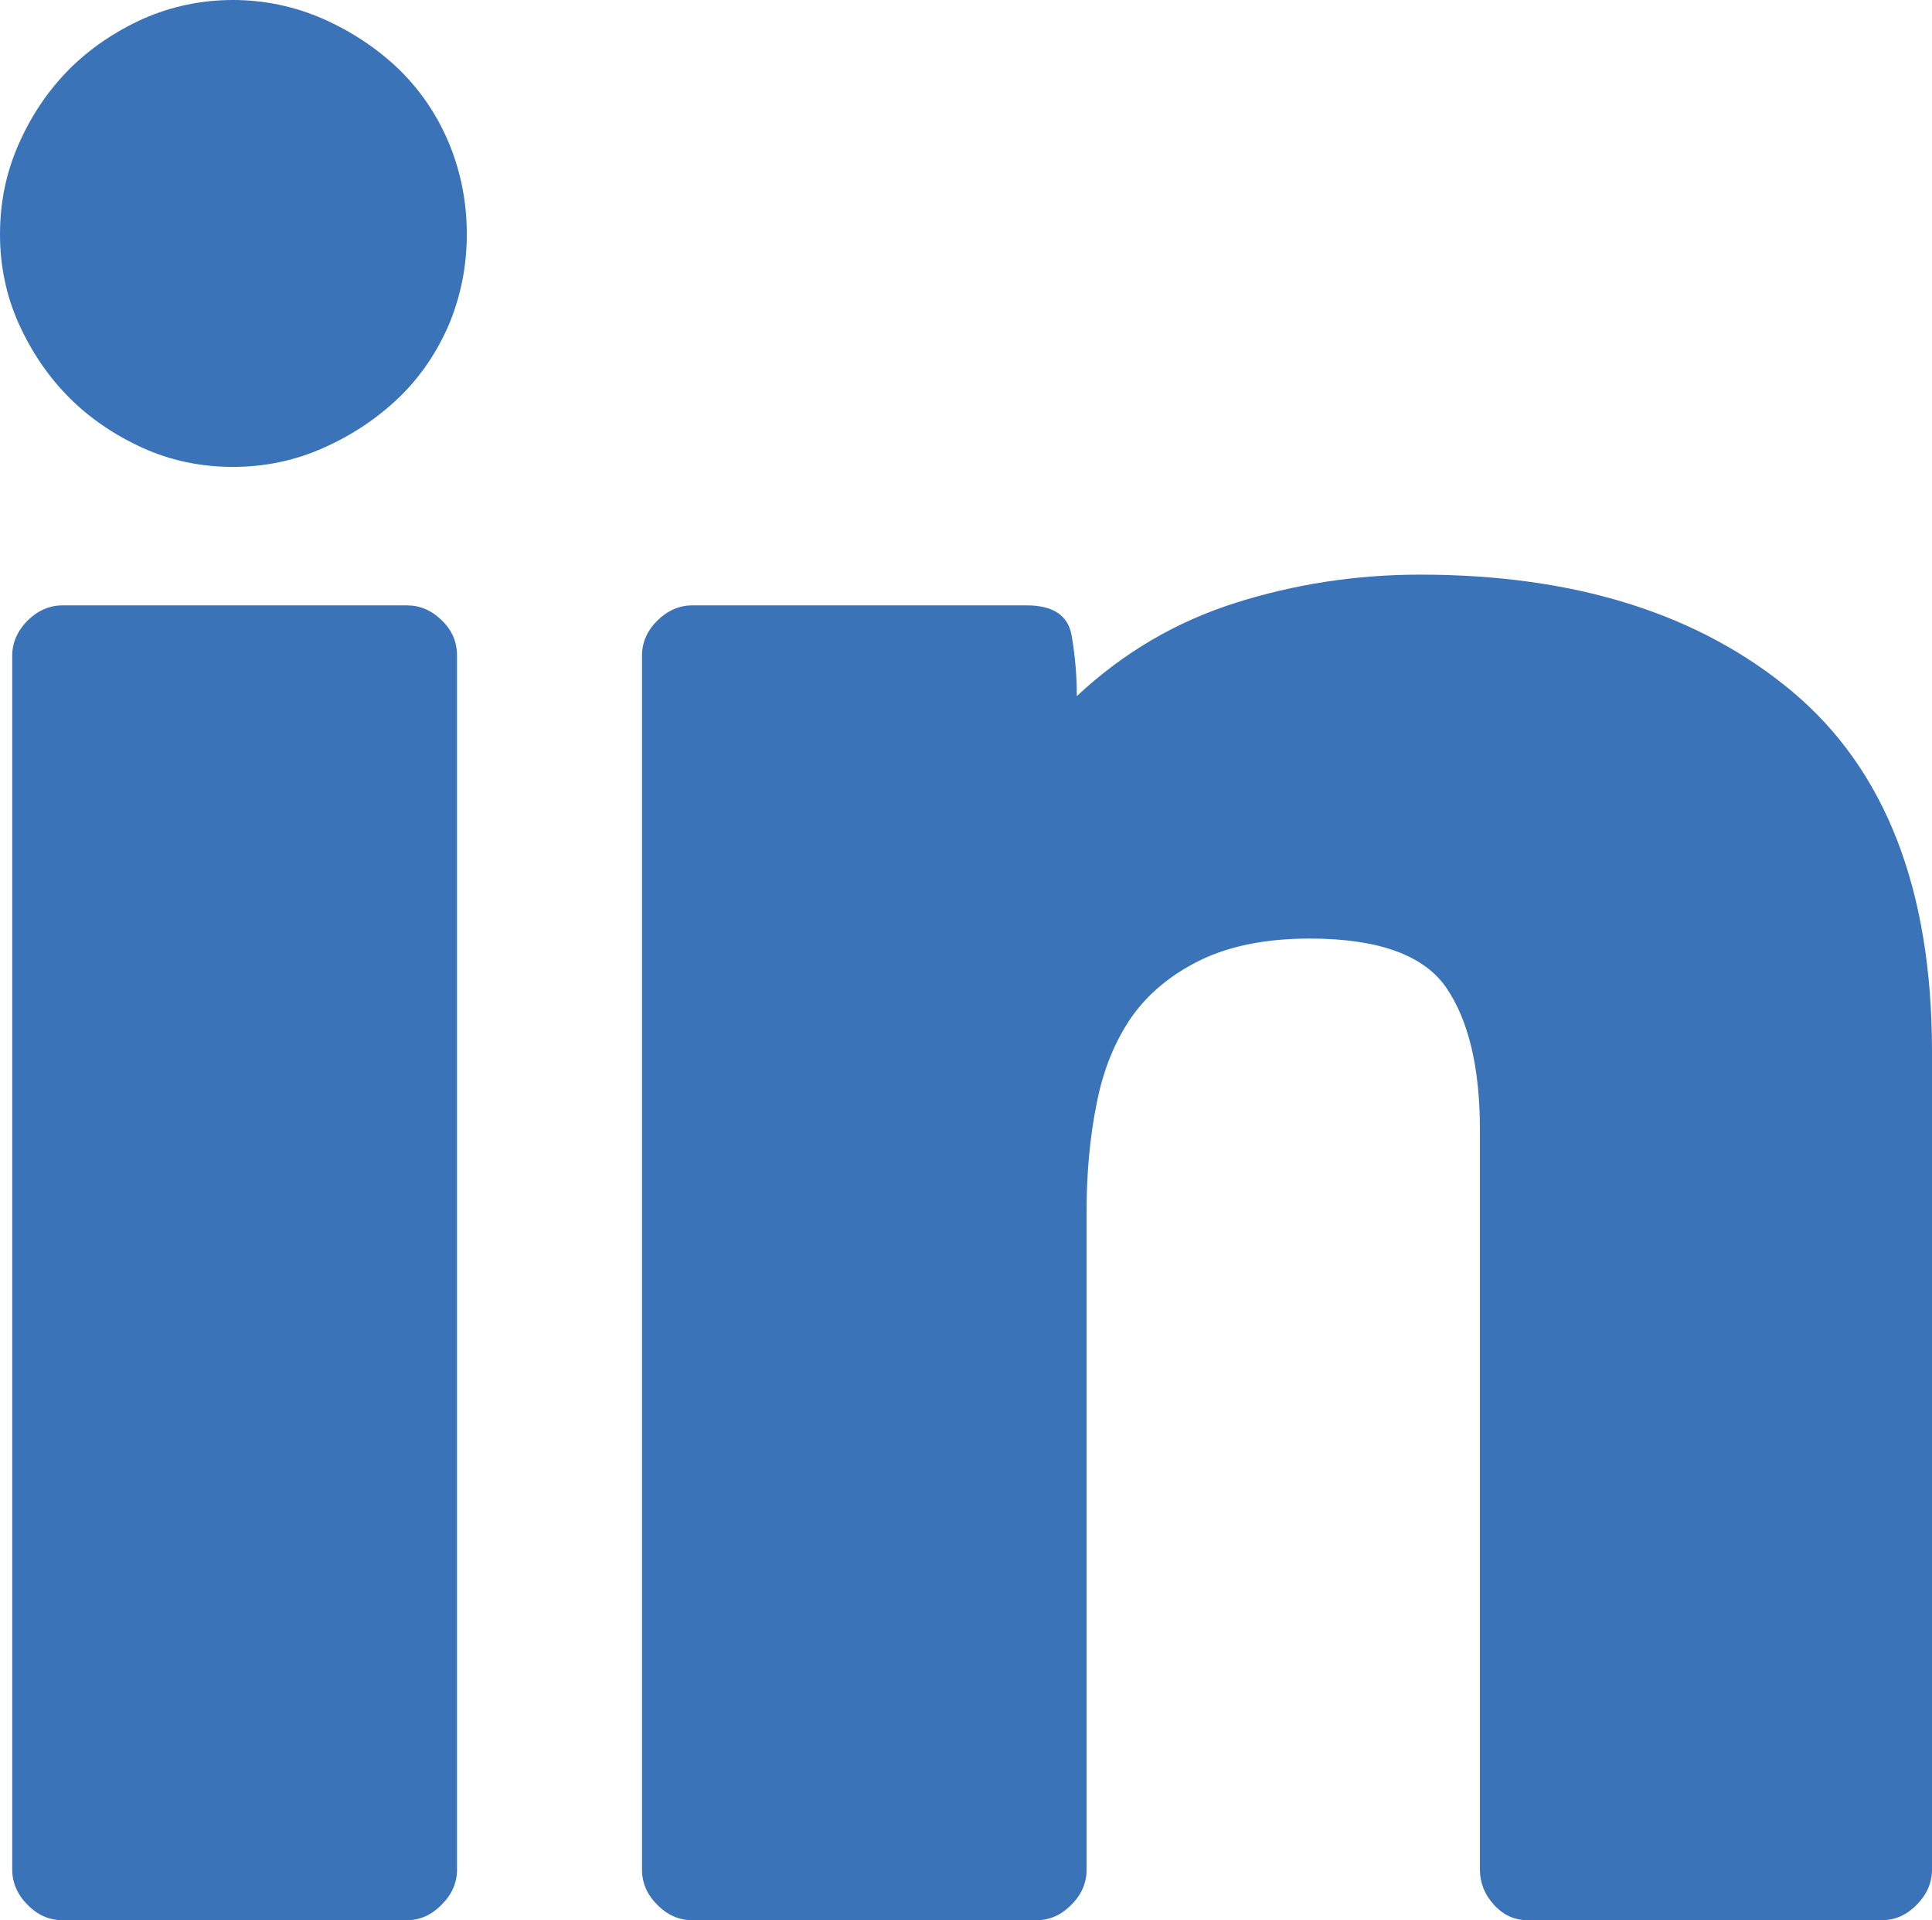 <svg xmlns="http://www.w3.org/2000/svg" width="75.498" height="75.023" viewBox="0 0 75.498 75.023" enable-background="new 0 0 75.498 75.023"><path d="M9.102 0c1.24 0 2.422 .254 3.535 .742 1.123 .498 2.1 1.152 2.949 1.963 .84 .82 1.494 1.777 1.963 2.9 .459 1.113 .693 2.295 .693 3.545 0 1.24-.234 2.412-.693 3.516-.469 1.094-1.123 2.061-1.963 2.871-.85 .811-1.826 1.465-2.949 1.963-1.113 .498-2.295 .742-3.535 .742-1.25 0-2.422-.244-3.525-.742-1.094-.498-2.061-1.152-2.871-1.963s-1.466-1.777-1.964-2.871c-.498-1.104-.742-2.275-.742-3.516 0-1.25 .244-2.431 .742-3.545 .498-1.123 1.152-2.08 1.963-2.9 .811-.81 1.777-1.465 2.871-1.963 1.104-.488 2.276-.742 3.526-.742zm6.796 23.652c.508 0 .957 .186 1.357 .576 .4 .381 .605 .84 .605 1.387v47.436c0 .508-.205 .977-.605 1.367-.4 .41-.85 .605-1.357 .605h-13.457c-.508 0-.967-.195-1.367-.605-.391-.391-.596-.859-.596-1.367v-47.436c0-.508 .205-.967 .596-1.367 .4-.391 .859-.596 1.367-.596h13.457zm39.59-1.201c6.064 0 10.908 1.523 14.551 4.57 3.643 3.057 5.459 7.734 5.459 14.057v31.973c0 .508-.205 .977-.596 1.367-.4 .41-.859 .605-1.367 .605h-13.838c-.508 0-.947-.195-1.318-.605-.361-.391-.547-.859-.547-1.367v-28.906c0-2.422-.439-4.277-1.318-5.561-.879-1.27-2.656-1.914-5.332-1.914-1.699 0-3.115 .283-4.268 .84-1.143 .557-2.051 1.309-2.705 2.24-.654 .957-1.104 2.07-1.357 3.379-.264 1.309-.391 2.715-.391 4.219v25.703c0 .508-.195 .977-.596 1.367-.4 .41-.85 .605-1.367 .605h-13.447c-.508 0-.967-.195-1.367-.605-.4-.391-.596-.859-.596-1.367v-47.436c0-.508 .195-.967 .596-1.367 .4-.391 .859-.596 1.367-.596h13.066c1.055 0 1.641 .4 1.768 1.221 .137 .811 .195 1.582 .195 2.324 1.816-1.699 3.887-2.91 6.201-3.643s4.717-1.103 7.207-1.103z" fill="#3b73b9"/></svg>